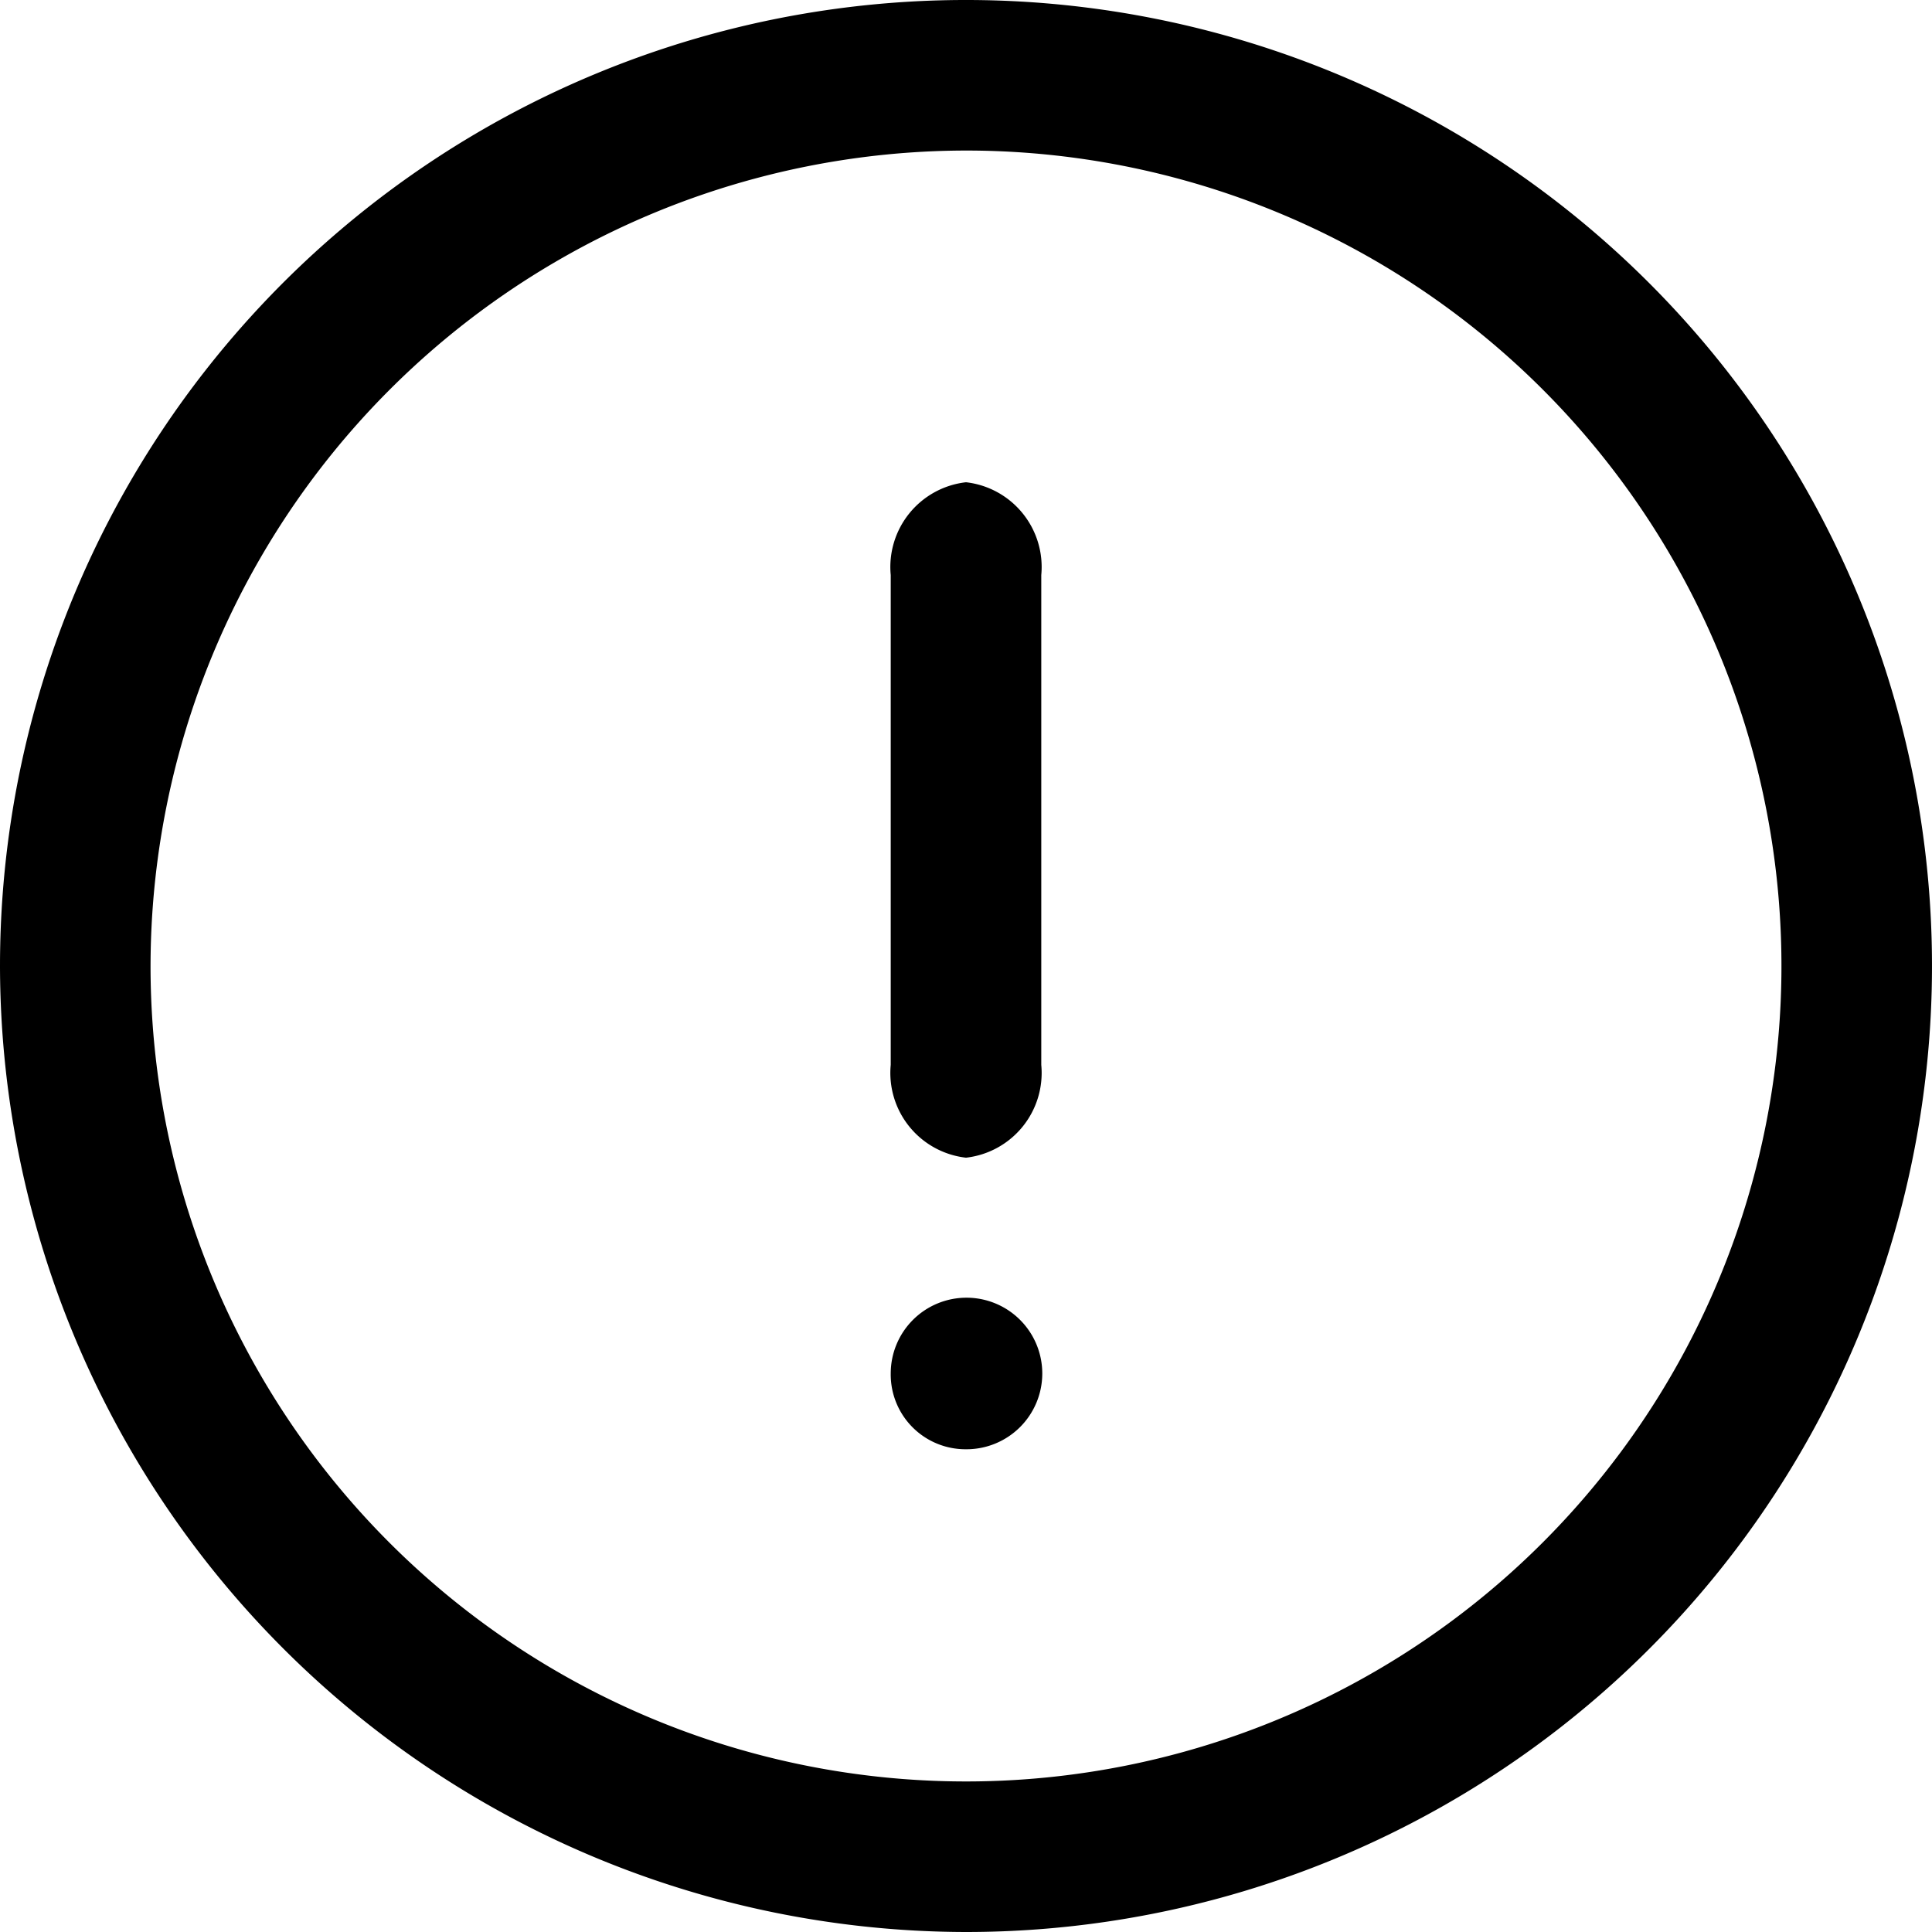 <svg xmlns="http://www.w3.org/2000/svg" viewBox="0 0 38.5 38.5">
  <path fill="currentColor" class="cls-1"
        d="M19.25,38.5A19.25,19.25,0,1,0,0,19.25,19.28,19.28,0,0,0,19.25,38.5Zm0-35.5A16.25,16.25,0,1,1,3,19.25,16.27,16.27,0,0,1,19.25,3Z"/>
  <path fill="currentColor" class="cls-1"
        d="M19.25,28.88a1.51,1.51,0,1,0-1.5-1.51v0A1.49,1.49,0,0,0,19.25,28.88Z"/>
  <path fill="currentColor" class="cls-1"
        d="M19.25,23.07a1.7,1.7,0,0,0,1.5-1.85V11.46a1.7,1.7,0,0,0-1.5-1.85,1.7,1.7,0,0,0-1.5,1.85v9.76A1.7,1.7,0,0,0,19.25,23.07Z"/>
</svg>
